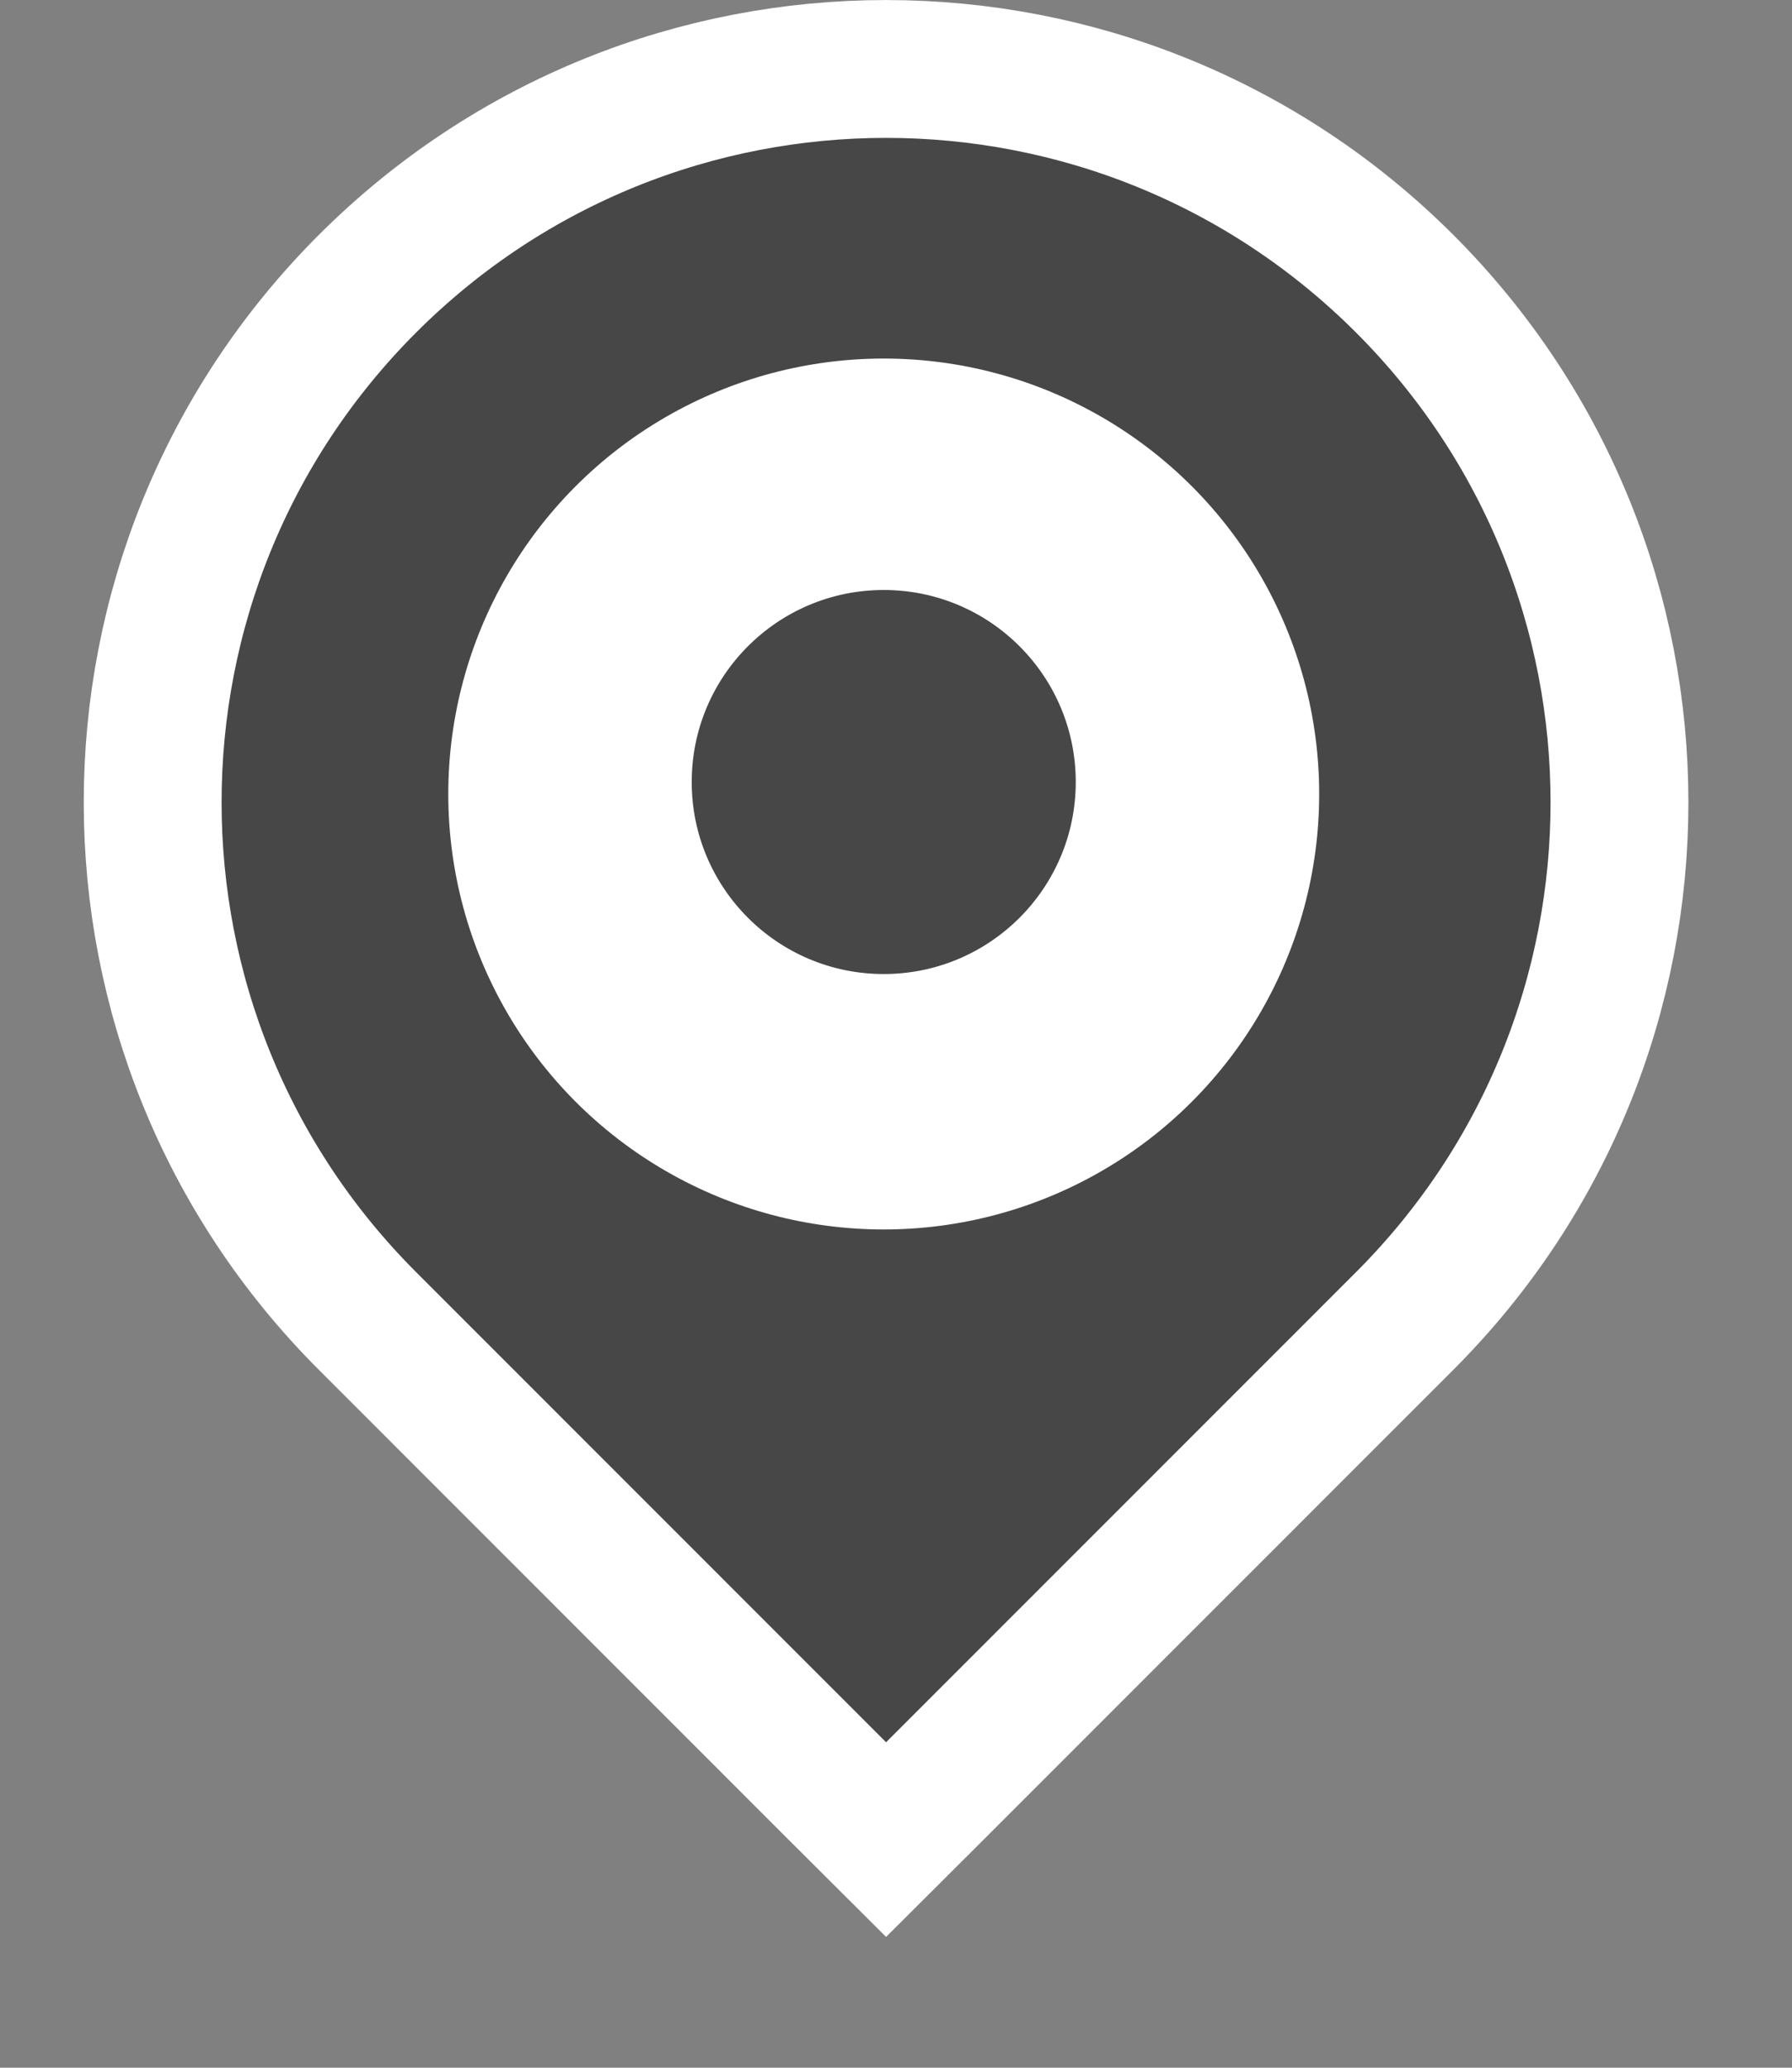 <svg width="13" height="15" viewBox="0 0 13 15" fill="none" xmlns="http://www.w3.org/2000/svg">
<rect x="0" y="0" width="13" height="15" fill="#808080" stroke="none"/>
<path d="M6.074 12.992L6.428 13.345L6.782 12.992L10.19 9.583C12.268 7.505 12.268 4.136 10.19 2.058C8.112 -0.019 4.744 -0.019 2.666 2.058C0.588 4.136 0.588 7.505 2.666 9.583L6.074 12.992Z" fill="#474747" stroke="white"/>
<circle cx="6.411" cy="5.76" r="3.159" fill="white"/>
<circle cx="6.411" cy="5.673" r="1.393" fill="#474747"/>
</svg>
